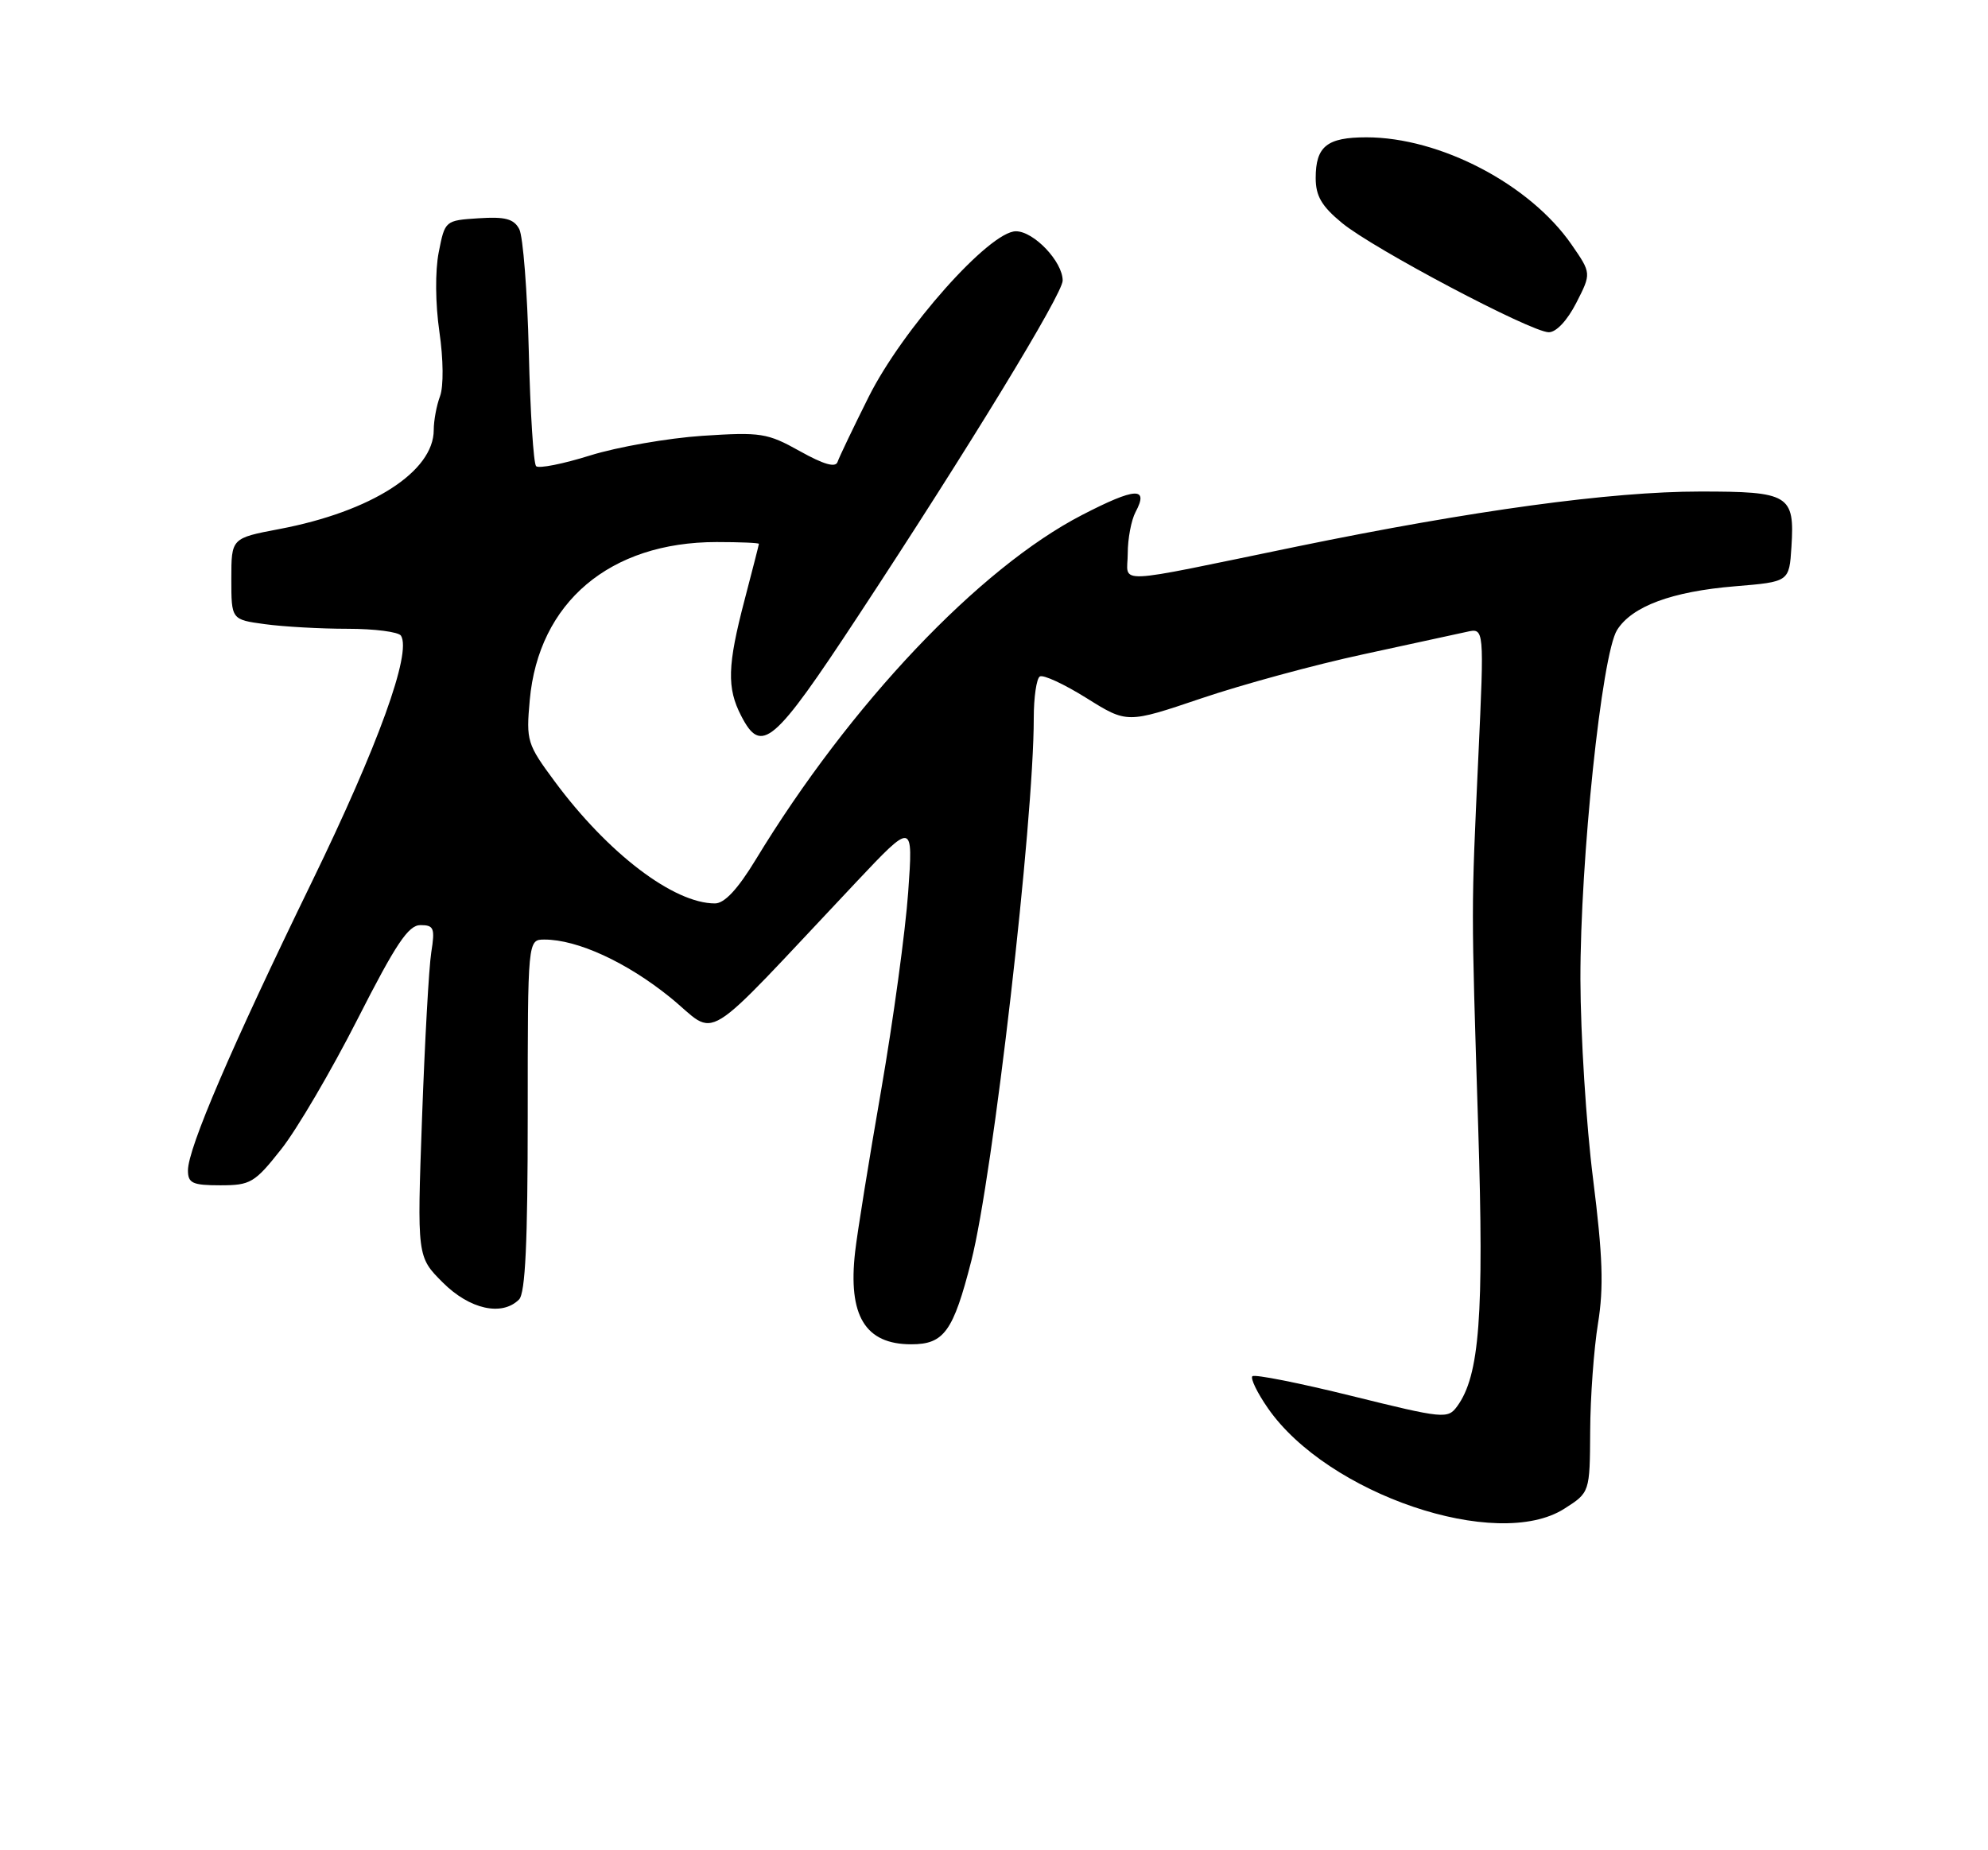 <?xml version="1.0" encoding="UTF-8" standalone="no"?>
<!DOCTYPE svg PUBLIC "-//W3C//DTD SVG 1.1//EN" "http://www.w3.org/Graphics/SVG/1.1/DTD/svg11.dtd" >
<svg xmlns="http://www.w3.org/2000/svg" xmlns:xlink="http://www.w3.org/1999/xlink" version="1.1" viewBox="0 0 275 256">
 <g >
 <path fill="currentColor"
d=" M 216.39 208.75 C 219.92 206.50 219.92 206.50 219.97 198.00 C 219.99 193.32 220.48 186.63 221.05 183.12 C 221.86 178.13 221.71 173.79 220.37 163.12 C 219.42 155.63 218.64 143.20 218.62 135.50 C 218.59 118.99 221.57 90.54 223.69 87.17 C 225.75 83.89 231.26 81.84 240.00 81.12 C 247.50 80.50 247.50 80.50 247.81 75.67 C 248.27 68.46 247.50 68.00 235.13 68.01 C 222.84 68.01 203.69 70.63 179.50 75.60 C 153.28 81.00 156.00 80.89 156.00 76.57 C 156.00 74.53 156.49 71.96 157.08 70.85 C 158.96 67.33 157.08 67.43 149.69 71.25 C 135.45 78.60 117.57 97.48 104.54 118.94 C 102.05 123.04 100.22 125.00 98.90 125.00 C 93.19 125.00 84.11 118.09 76.73 108.12 C 72.91 102.96 72.77 102.51 73.28 96.87 C 74.50 83.34 84.36 75.00 99.13 75.00 C 102.36 75.00 104.99 75.11 104.98 75.25 C 104.97 75.39 104.08 78.88 103.00 83.00 C 100.62 92.08 100.53 95.19 102.53 99.05 C 105.32 104.46 106.99 103.04 118.69 85.25 C 134.06 61.89 147.00 40.66 147.00 38.82 C 147.00 36.20 143.01 32.00 140.53 32.00 C 136.88 32.00 124.86 45.53 120.16 54.92 C 118.02 59.20 116.09 63.24 115.86 63.91 C 115.59 64.74 113.95 64.27 110.64 62.42 C 106.14 59.91 105.26 59.77 97.16 60.30 C 92.40 60.62 85.42 61.84 81.66 63.01 C 77.90 64.19 74.52 64.86 74.16 64.50 C 73.80 64.14 73.35 57.02 73.15 48.67 C 72.95 40.33 72.35 32.69 71.83 31.70 C 71.08 30.28 69.88 29.96 66.21 30.20 C 61.57 30.50 61.55 30.52 60.69 34.90 C 60.18 37.49 60.22 42.02 60.78 45.90 C 61.34 49.72 61.37 53.47 60.87 54.82 C 60.39 56.09 60.00 58.19 60.00 59.49 C 60.00 65.25 51.39 70.78 38.64 73.20 C 32.00 74.46 32.00 74.46 32.00 80.09 C 32.00 85.73 32.00 85.73 36.64 86.36 C 39.19 86.71 44.34 87.00 48.08 87.00 C 51.82 87.00 55.15 87.43 55.47 87.96 C 56.95 90.35 52.32 103.14 43.15 122.00 C 31.97 144.97 26.00 158.88 26.00 161.94 C 26.00 163.71 26.63 164.00 30.48 164.00 C 34.65 164.00 35.22 163.67 38.90 159.01 C 41.07 156.27 45.82 148.17 49.46 141.01 C 54.76 130.59 56.49 128.00 58.16 128.00 C 60.02 128.00 60.19 128.42 59.66 131.75 C 59.33 133.81 58.76 144.14 58.38 154.70 C 57.69 173.89 57.69 173.89 61.25 177.45 C 64.97 181.17 69.44 182.16 71.80 179.80 C 72.67 178.93 73.00 171.87 73.00 154.30 C 73.00 130.00 73.00 130.00 75.32 130.00 C 79.88 130.00 86.68 133.13 92.68 137.98 C 99.53 143.52 96.34 145.49 118.41 122.08 C 126.32 113.69 126.32 113.69 125.63 123.44 C 125.25 128.80 123.57 141.13 121.89 150.84 C 120.20 160.55 118.58 170.61 118.29 173.20 C 117.28 182.05 119.68 186.00 126.05 186.00 C 130.59 186.00 131.86 184.24 134.36 174.46 C 137.36 162.71 143.00 113.73 143.00 99.37 C 143.00 96.48 143.38 93.88 143.84 93.60 C 144.31 93.31 147.21 94.66 150.30 96.59 C 155.91 100.10 155.91 100.10 166.20 96.62 C 171.87 94.70 181.90 91.97 188.50 90.55 C 195.10 89.12 201.58 87.72 202.91 87.42 C 205.32 86.88 205.32 86.88 204.50 104.69 C 203.50 126.40 203.50 124.72 204.48 156.00 C 205.30 182.08 204.67 190.33 201.57 194.58 C 200.27 196.35 199.72 196.30 187.00 193.15 C 179.73 191.35 173.54 190.12 173.24 190.42 C 172.95 190.72 173.91 192.71 175.39 194.84 C 183.63 206.73 207.08 214.69 216.39 208.75 Z  M 218.05 41.90 C 220.14 37.81 220.14 37.81 217.38 33.82 C 211.60 25.48 199.19 19.00 189.02 19.00 C 183.56 19.00 182.00 20.25 182.00 24.63 C 182.00 27.12 182.82 28.53 185.64 30.85 C 189.95 34.41 211.75 45.93 214.23 45.97 C 215.26 45.99 216.80 44.35 218.05 41.90 Z "/>
</g>
</svg>